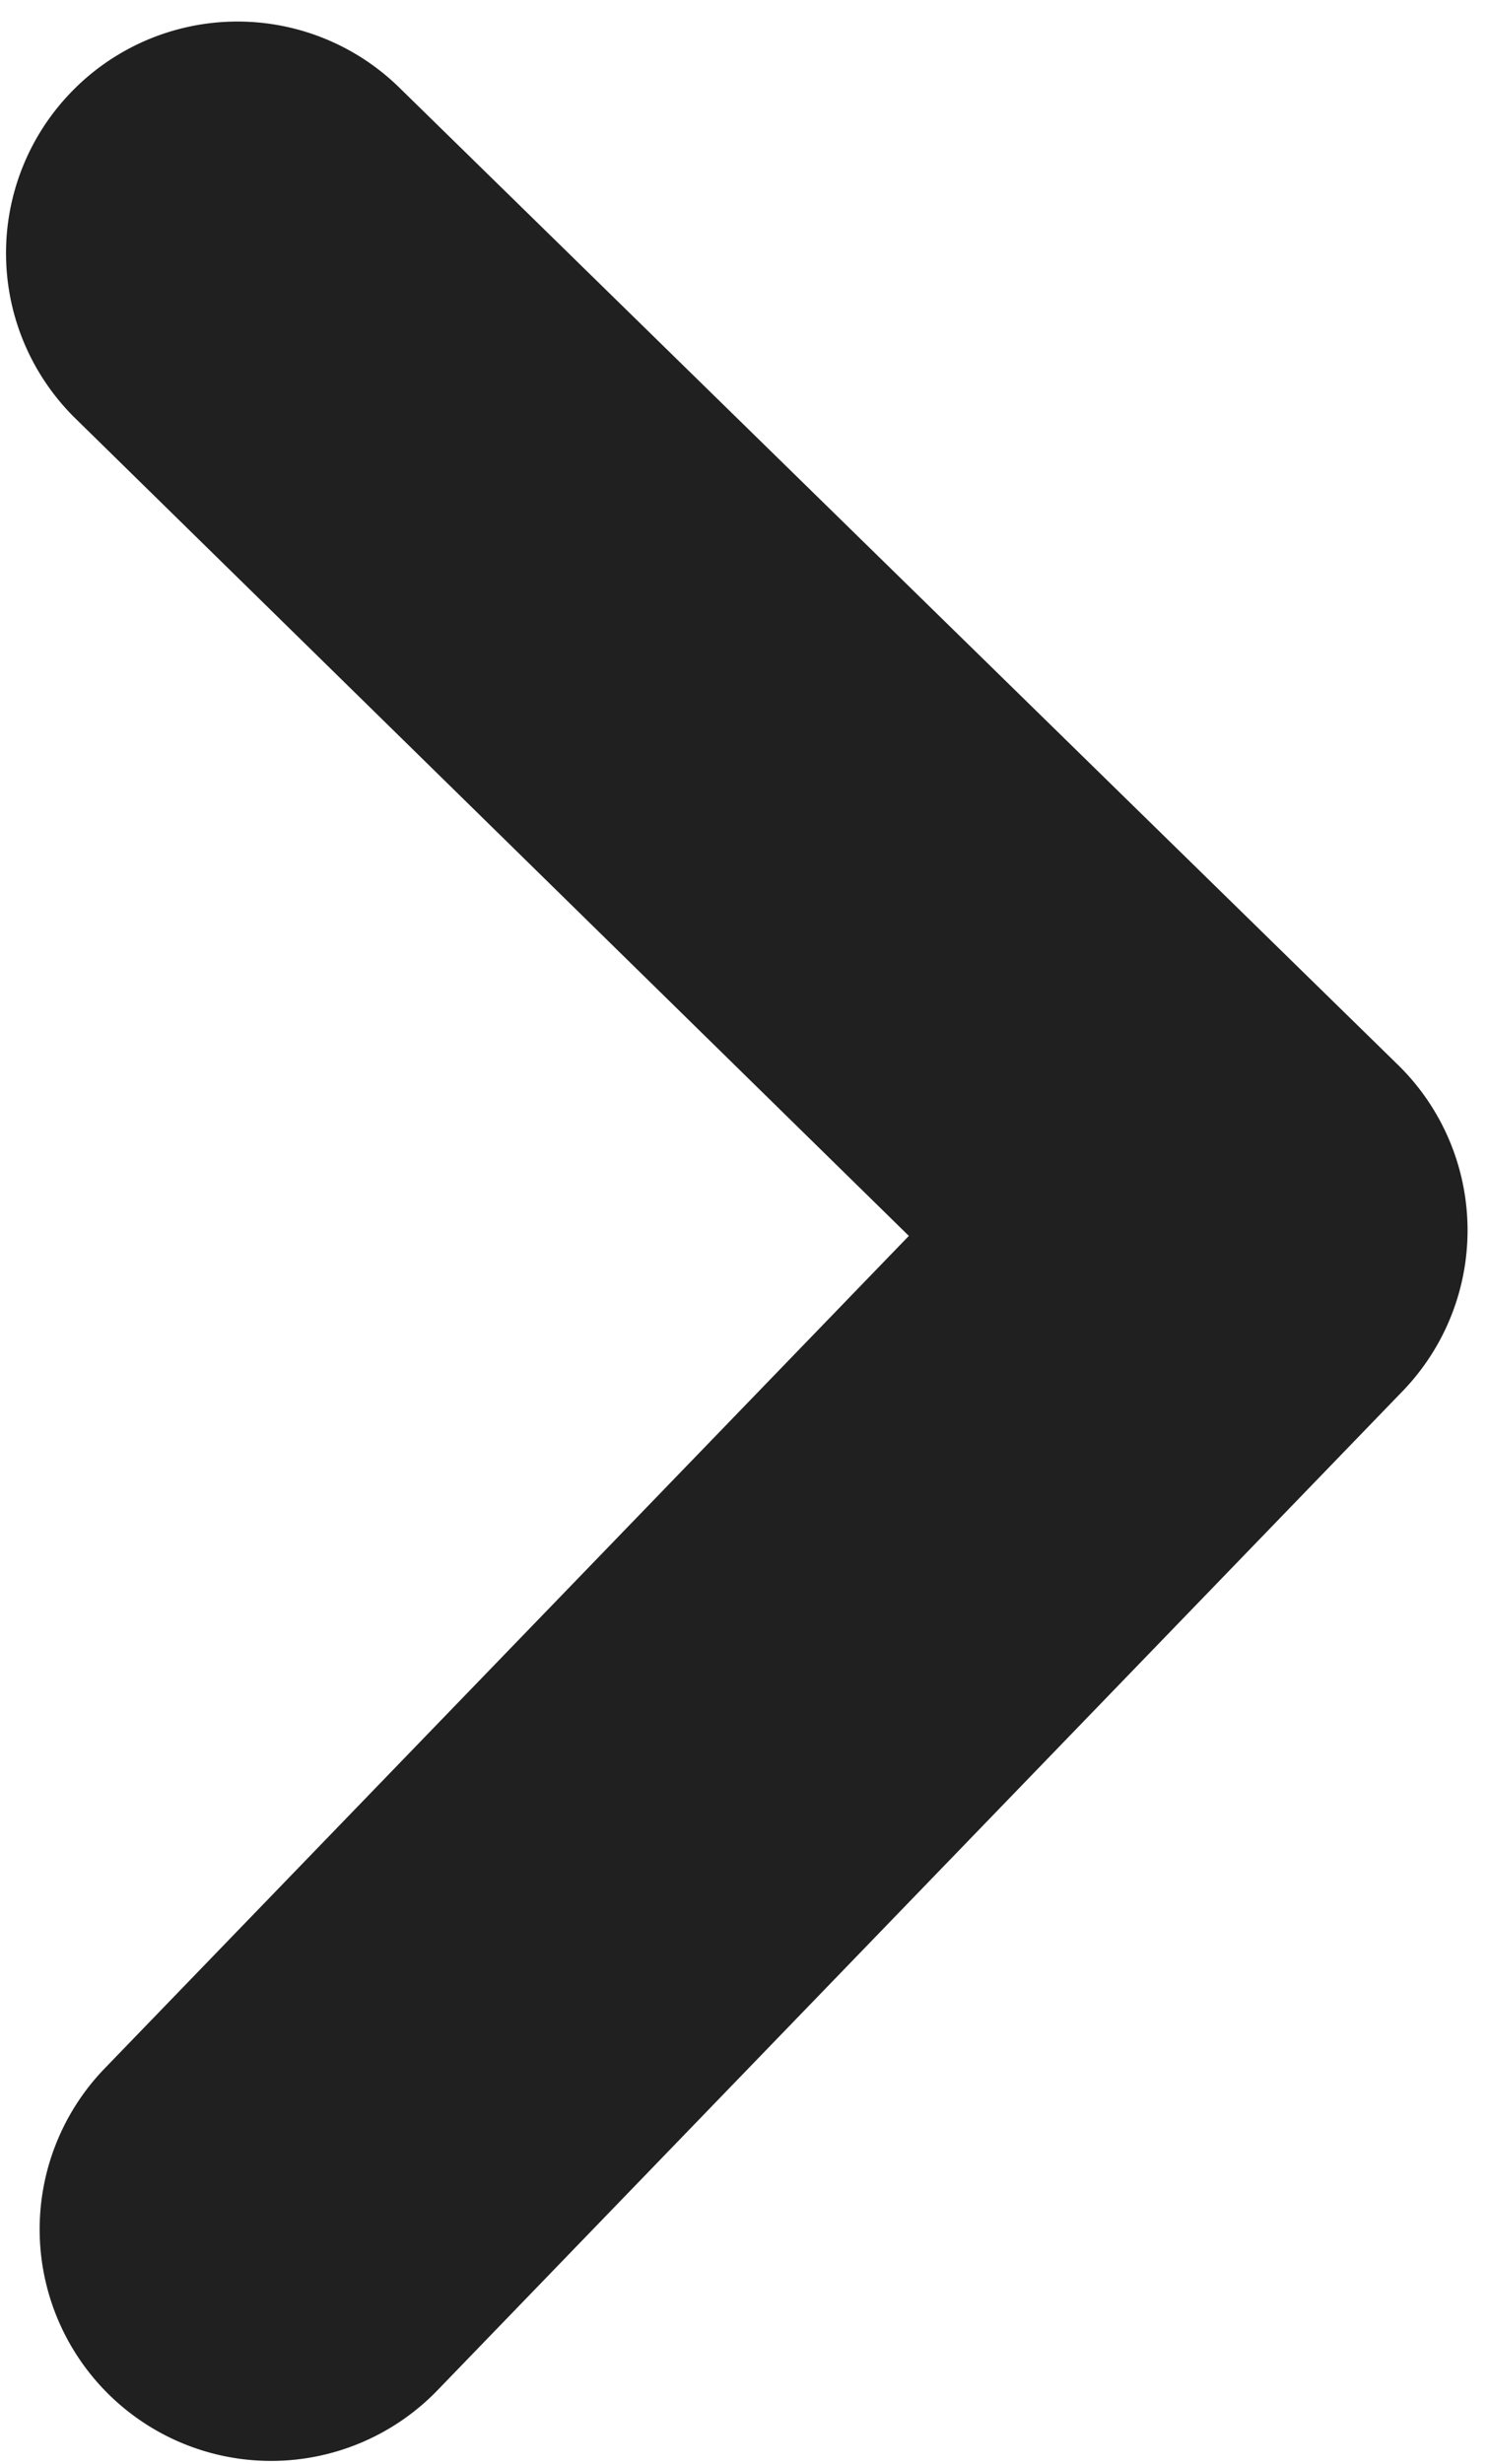 <svg xmlns="http://www.w3.org/2000/svg" width="6.43" height="10.649" viewBox="0 0 6.43 10.649">
  <path id="angle-down_2_" data-name="angle-down (2)" d="M17,9.17a1,1,0,0,0-1.41,0L12,12.71,8.46,9.17a1,1,0,1,0-1.41,1.42l4.24,4.24a1,1,0,0,0,1.42,0L17,10.59a1,1,0,0,0,0-1.42Z" transform="matrix(-0.017, -1, 1, -0.017, -8.576, 17.557)" fill="#202020"/>
</svg>
